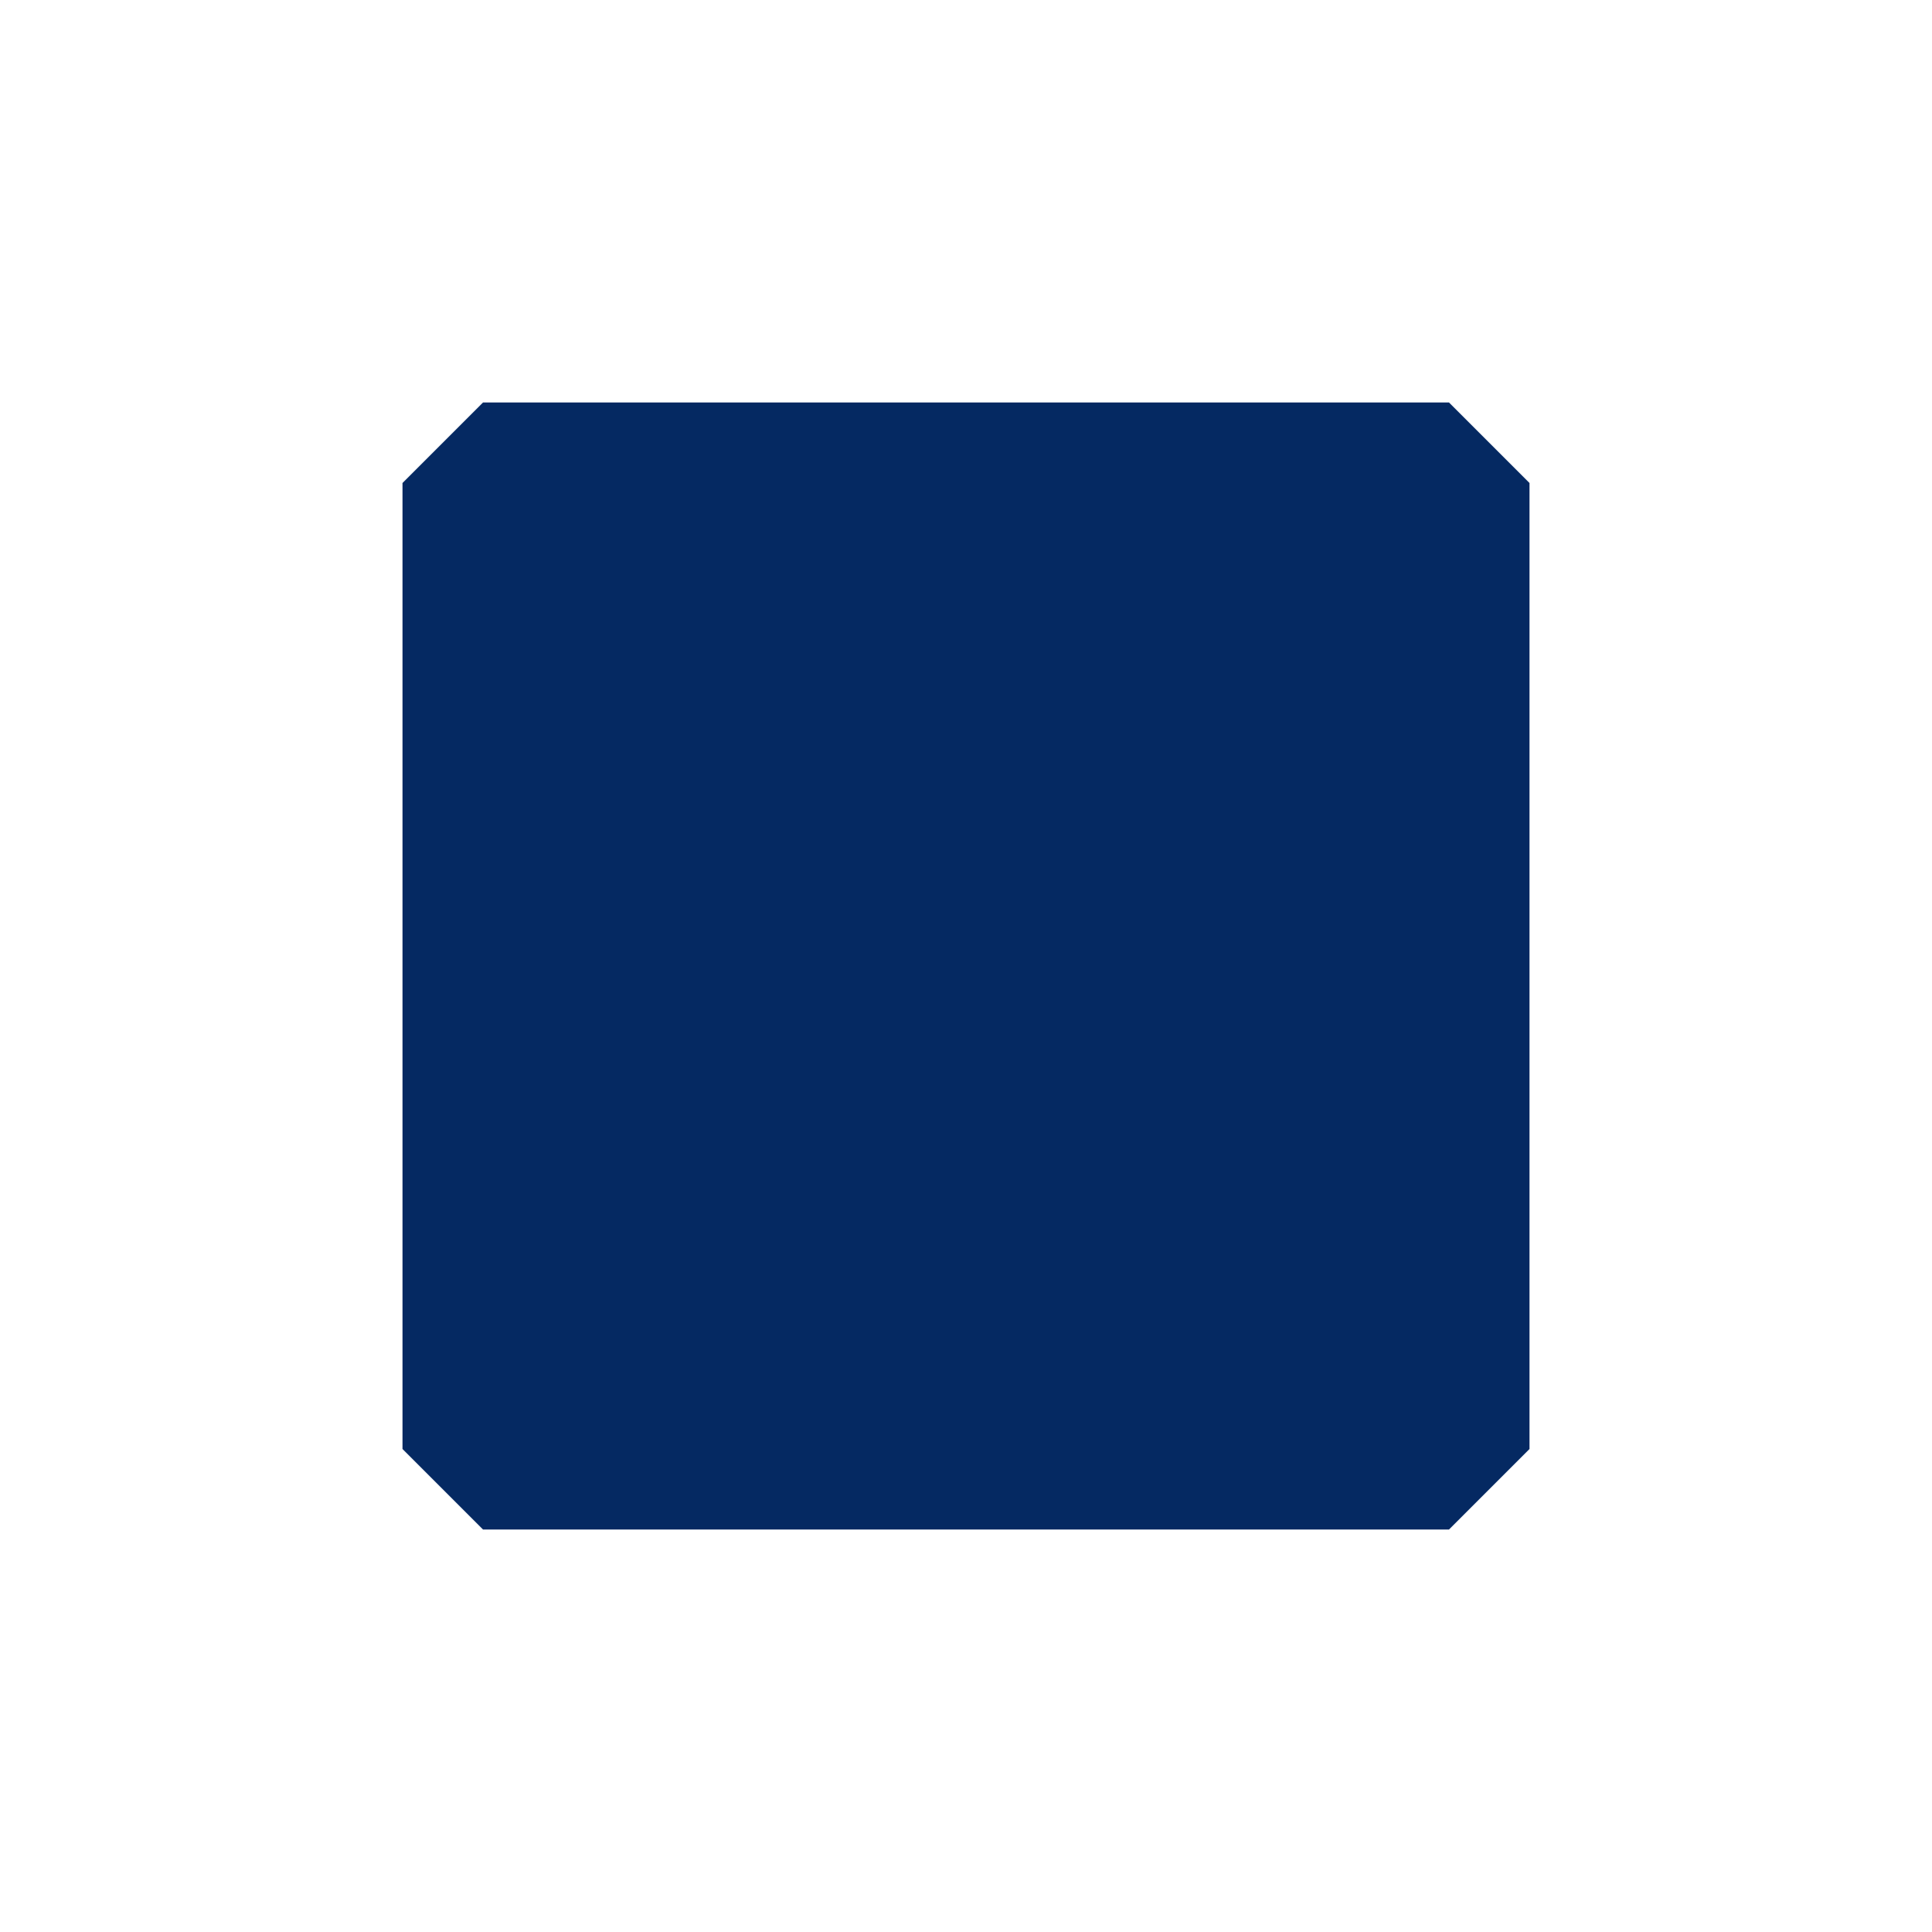 <svg width="24" height="24" viewBox="0 0 24 24" fill="none" xmlns="http://www.w3.org/2000/svg">
<path fill-rule="evenodd" clip-rule="evenodd" d="M19 18V6L18 5H6L5 6V18L6 19H18L19 18Z" fill="#052962"/>
</svg>
